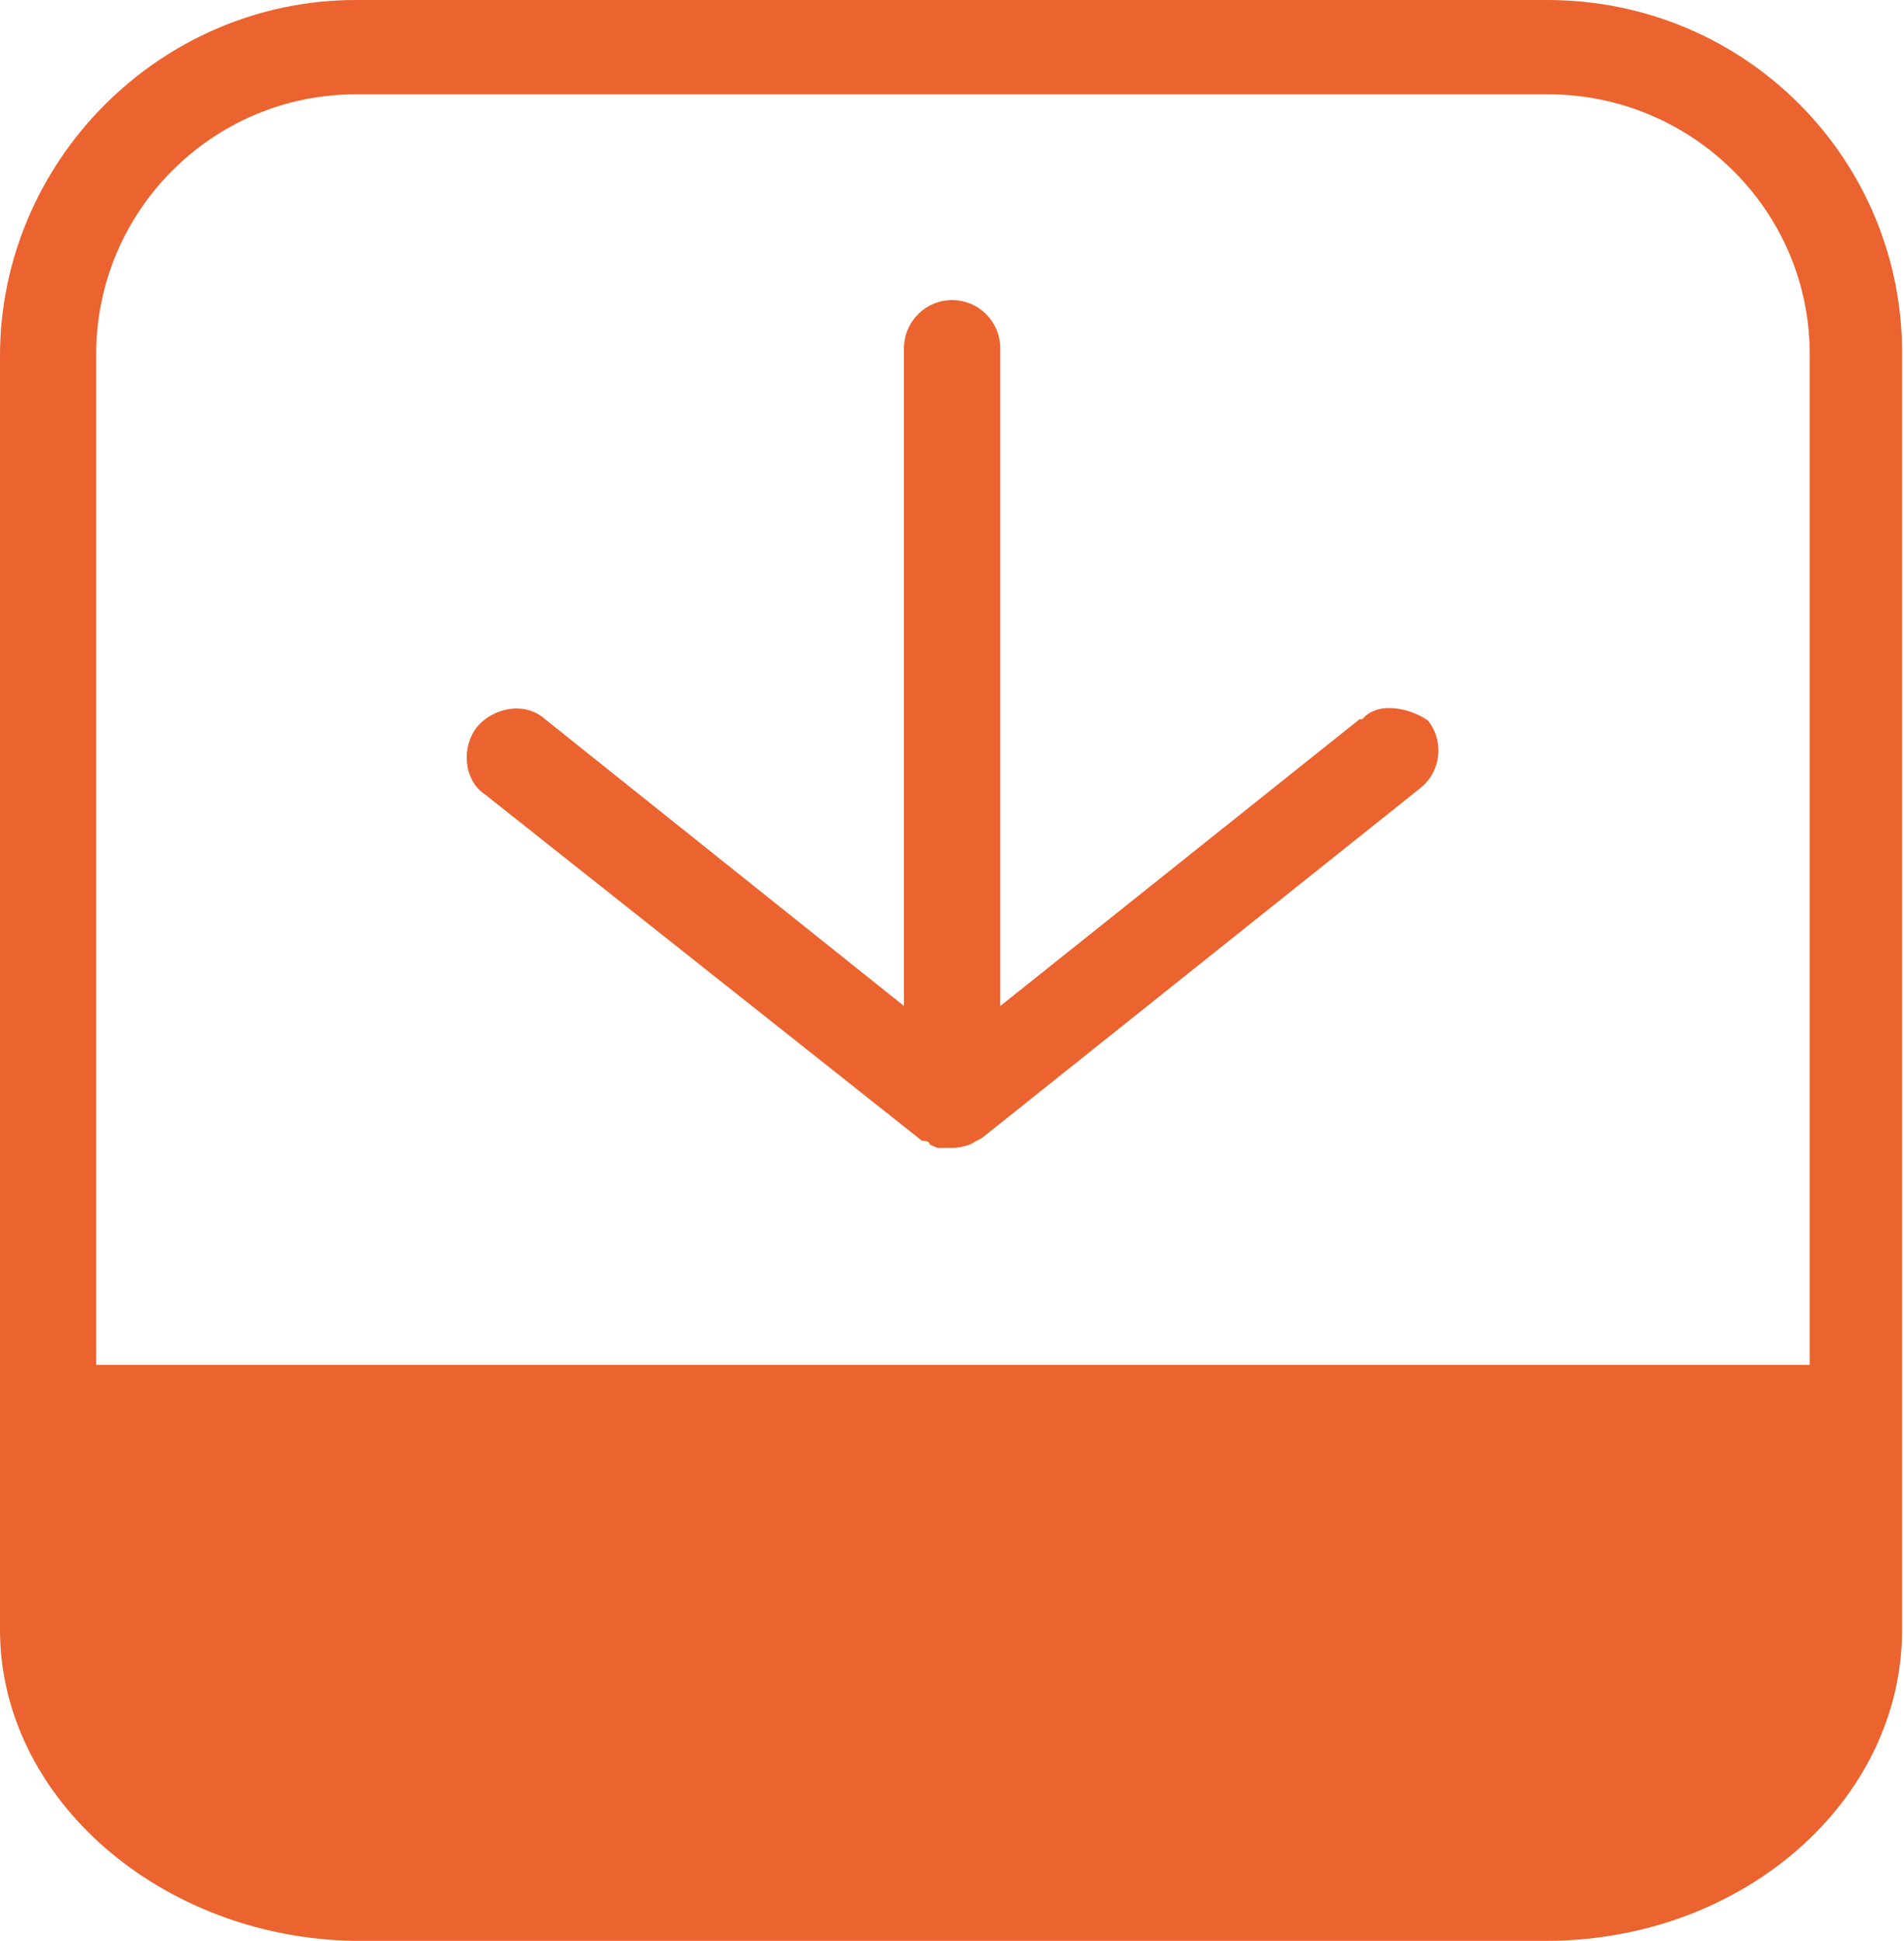 <svg xmlns="http://www.w3.org/2000/svg" xmlns:xlink="http://www.w3.org/1999/xlink" version="1.1" x="0px" y="0px" width="24.737px" height="25.21px" viewBox="0 0 24.737 25.21" enable-background="new 0 0 24.737 25.21" xml:space="preserve"><style>.style0{fill:	#EB632E;}</style><g><path d="M17.664 9.342l-4.669 3.726V4.523c0-0.345-0.28-0.625-0.625-0.625s-0.625 0.28-0.625 0.625v8.544 L7.082 9.342C6.811 9.1 6.4 9.2 6.2 9.44c-0.215 0.27-0.171 0.7 0.1 0.878l5.679 4.5 c0.029 0 0.1 0 0.1 0.051c0.025 0 0 0 0.1 0.041c0.073 0 0.1 0 0.2 0 c0.076 0 0.151-0.018 0.224-0.045c0.027-0.011 0.05-0.027 0.075-0.042c0.03-0.017 0.063-0.027 0.091-0.05l5.684-4.536 c0.27-0.215 0.314-0.608 0.099-0.878C18.327 9.2 17.9 9.1 17.7 9.342z" class="style0"/><path d="M20.112 0H4.625C2.075 0 0 2.1 0 4.625v13.129v2.831v0.584c0 2.2 2.1 4 4.6 4.041h15.487 c2.55 0 4.625-1.812 4.625-4.041v-0.584v-2.831V4.625C24.737 2.1 22.7 0 20.1 0z M1.25 4.6 c0-1.861 1.514-3.375 3.375-3.375h15.487c1.861 0 3.4 1.5 3.4 3.375v13.129H1.25V4.625z" class="style0"/></g></svg>